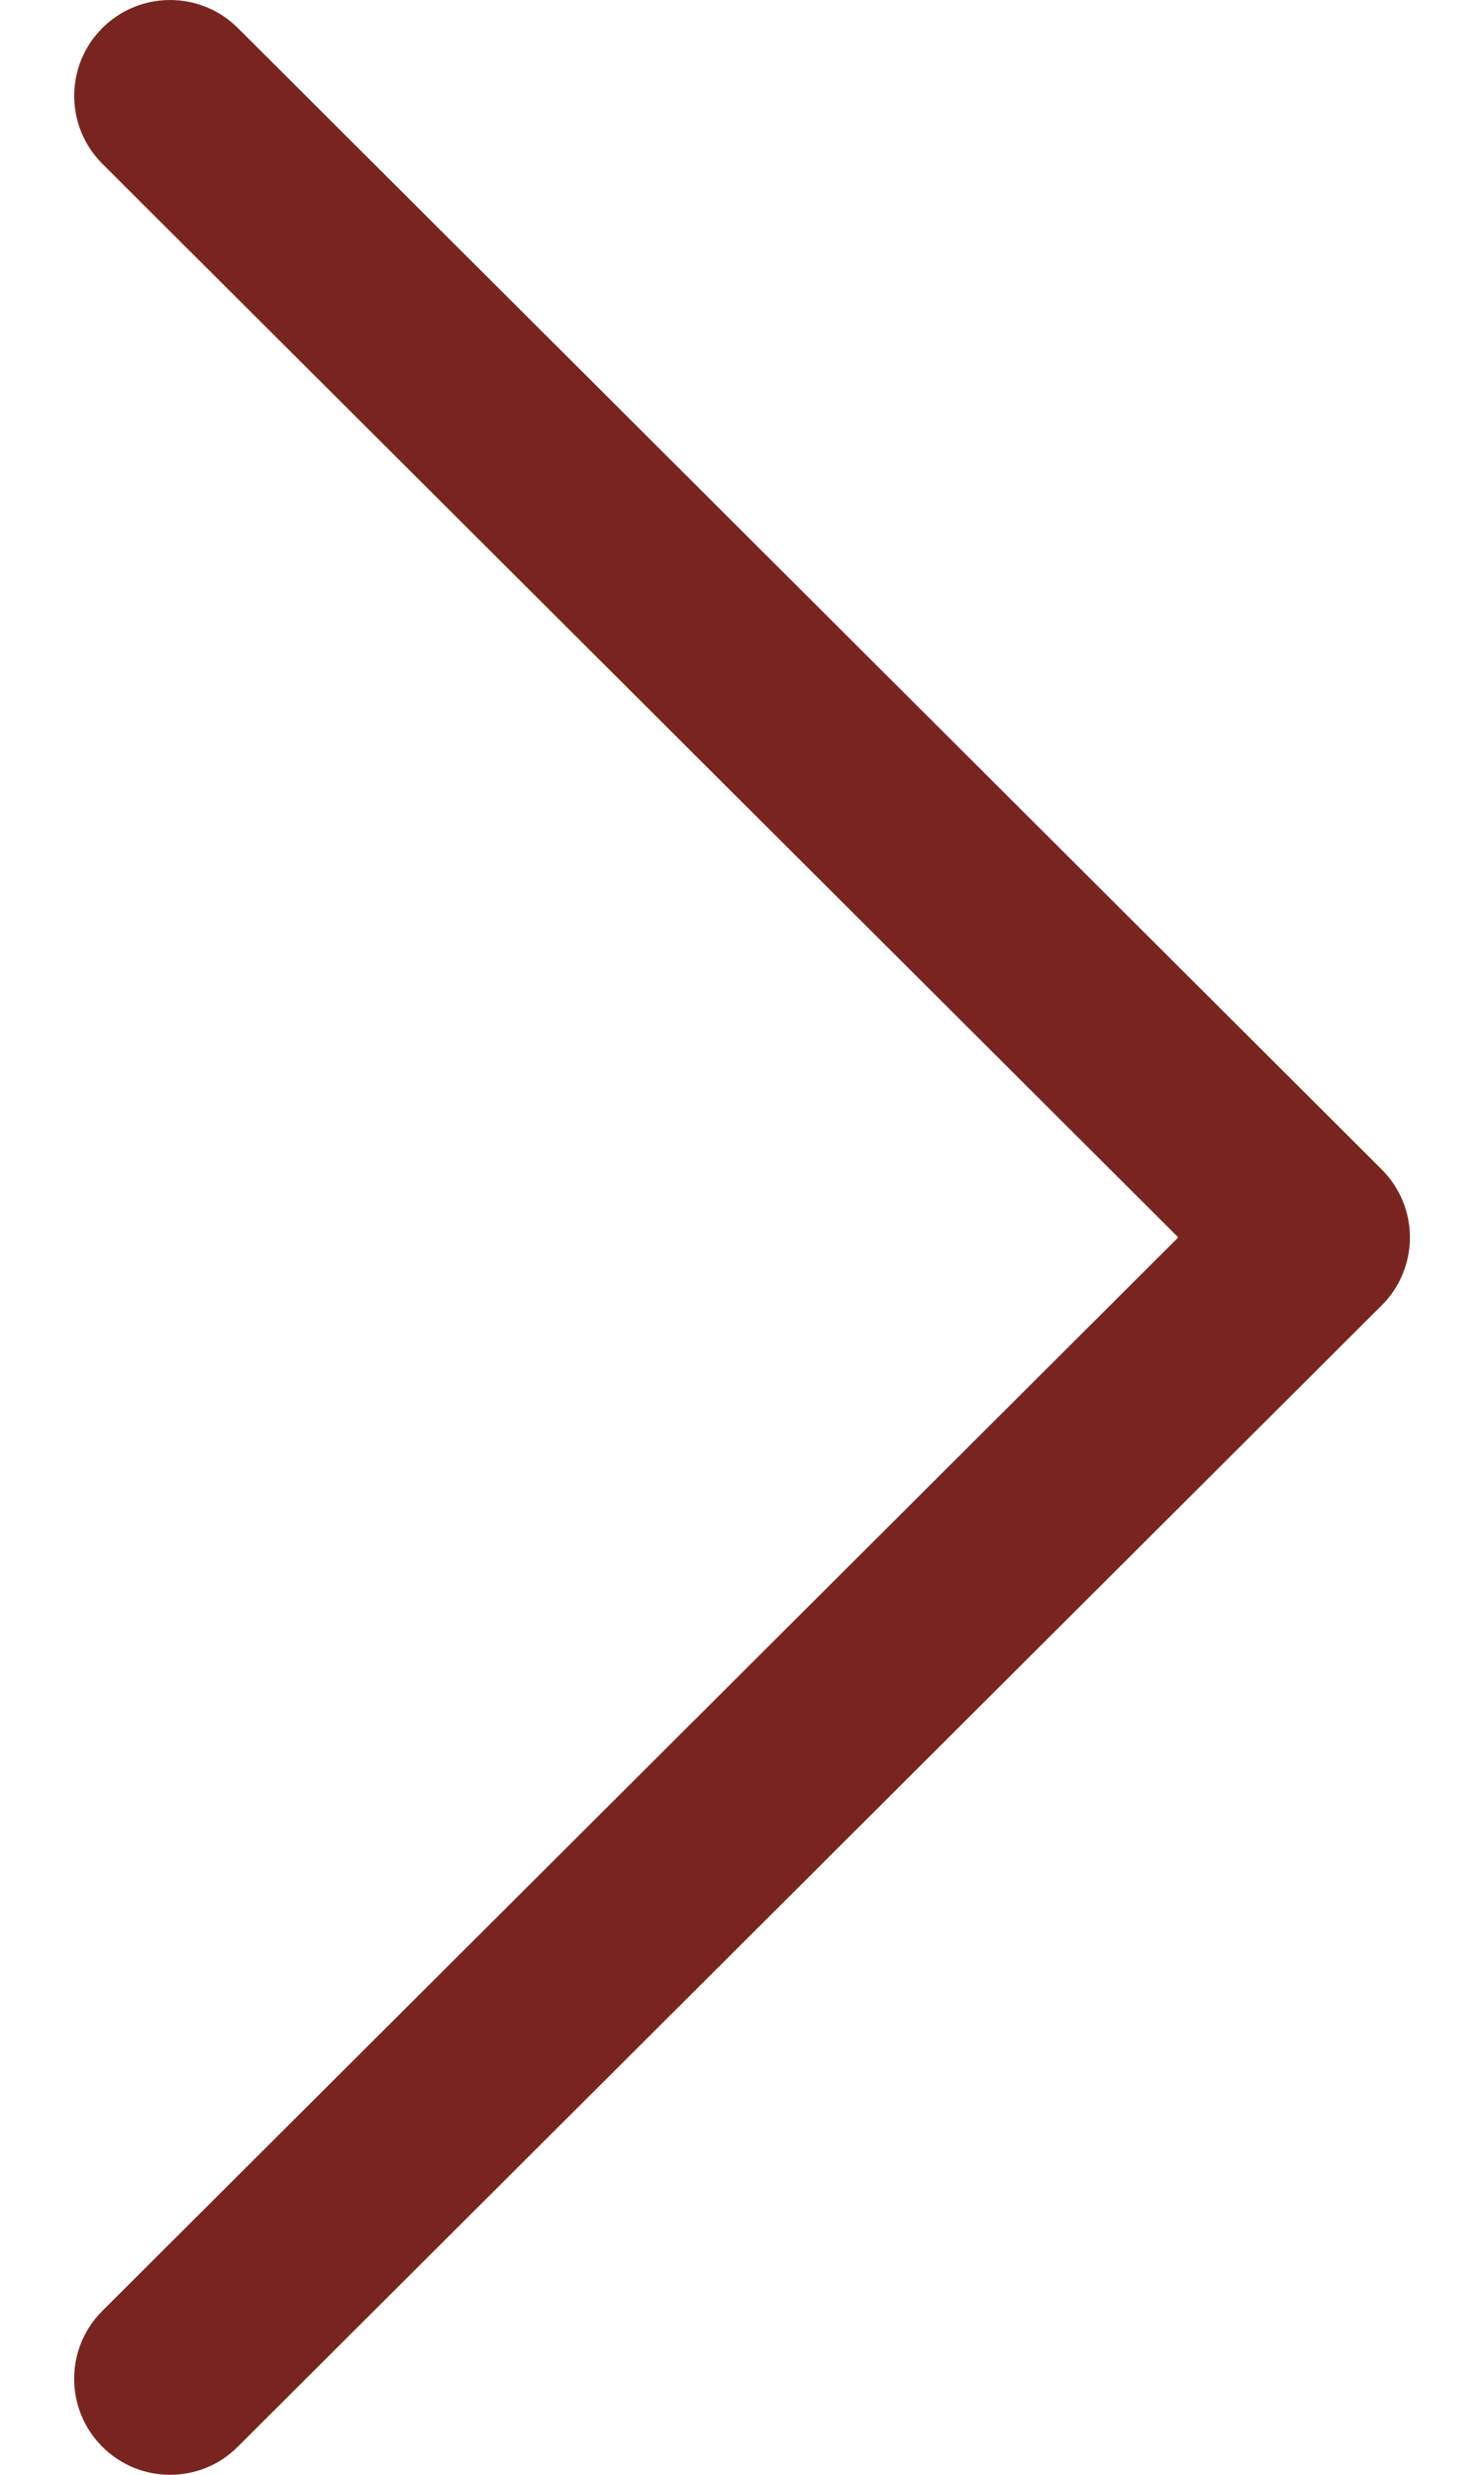 <svg width="12" height="20" viewBox="0 0 12 20" fill="none" xmlns="http://www.w3.org/2000/svg">
<path d="M11.173 9.451L1.923 0.226C1.619 -0.076 1.129 -0.075 0.826 0.228C0.524 0.531 0.525 1.022 0.828 1.324L9.528 10L0.827 18.676C0.524 18.978 0.524 19.469 0.826 19.772C0.978 19.924 1.176 20 1.375 20C1.573 20 1.771 19.925 1.922 19.774L11.173 10.549C11.319 10.404 11.401 10.206 11.401 10C11.401 9.794 11.319 9.597 11.173 9.451Z" fill="#782520"/>
</svg>
